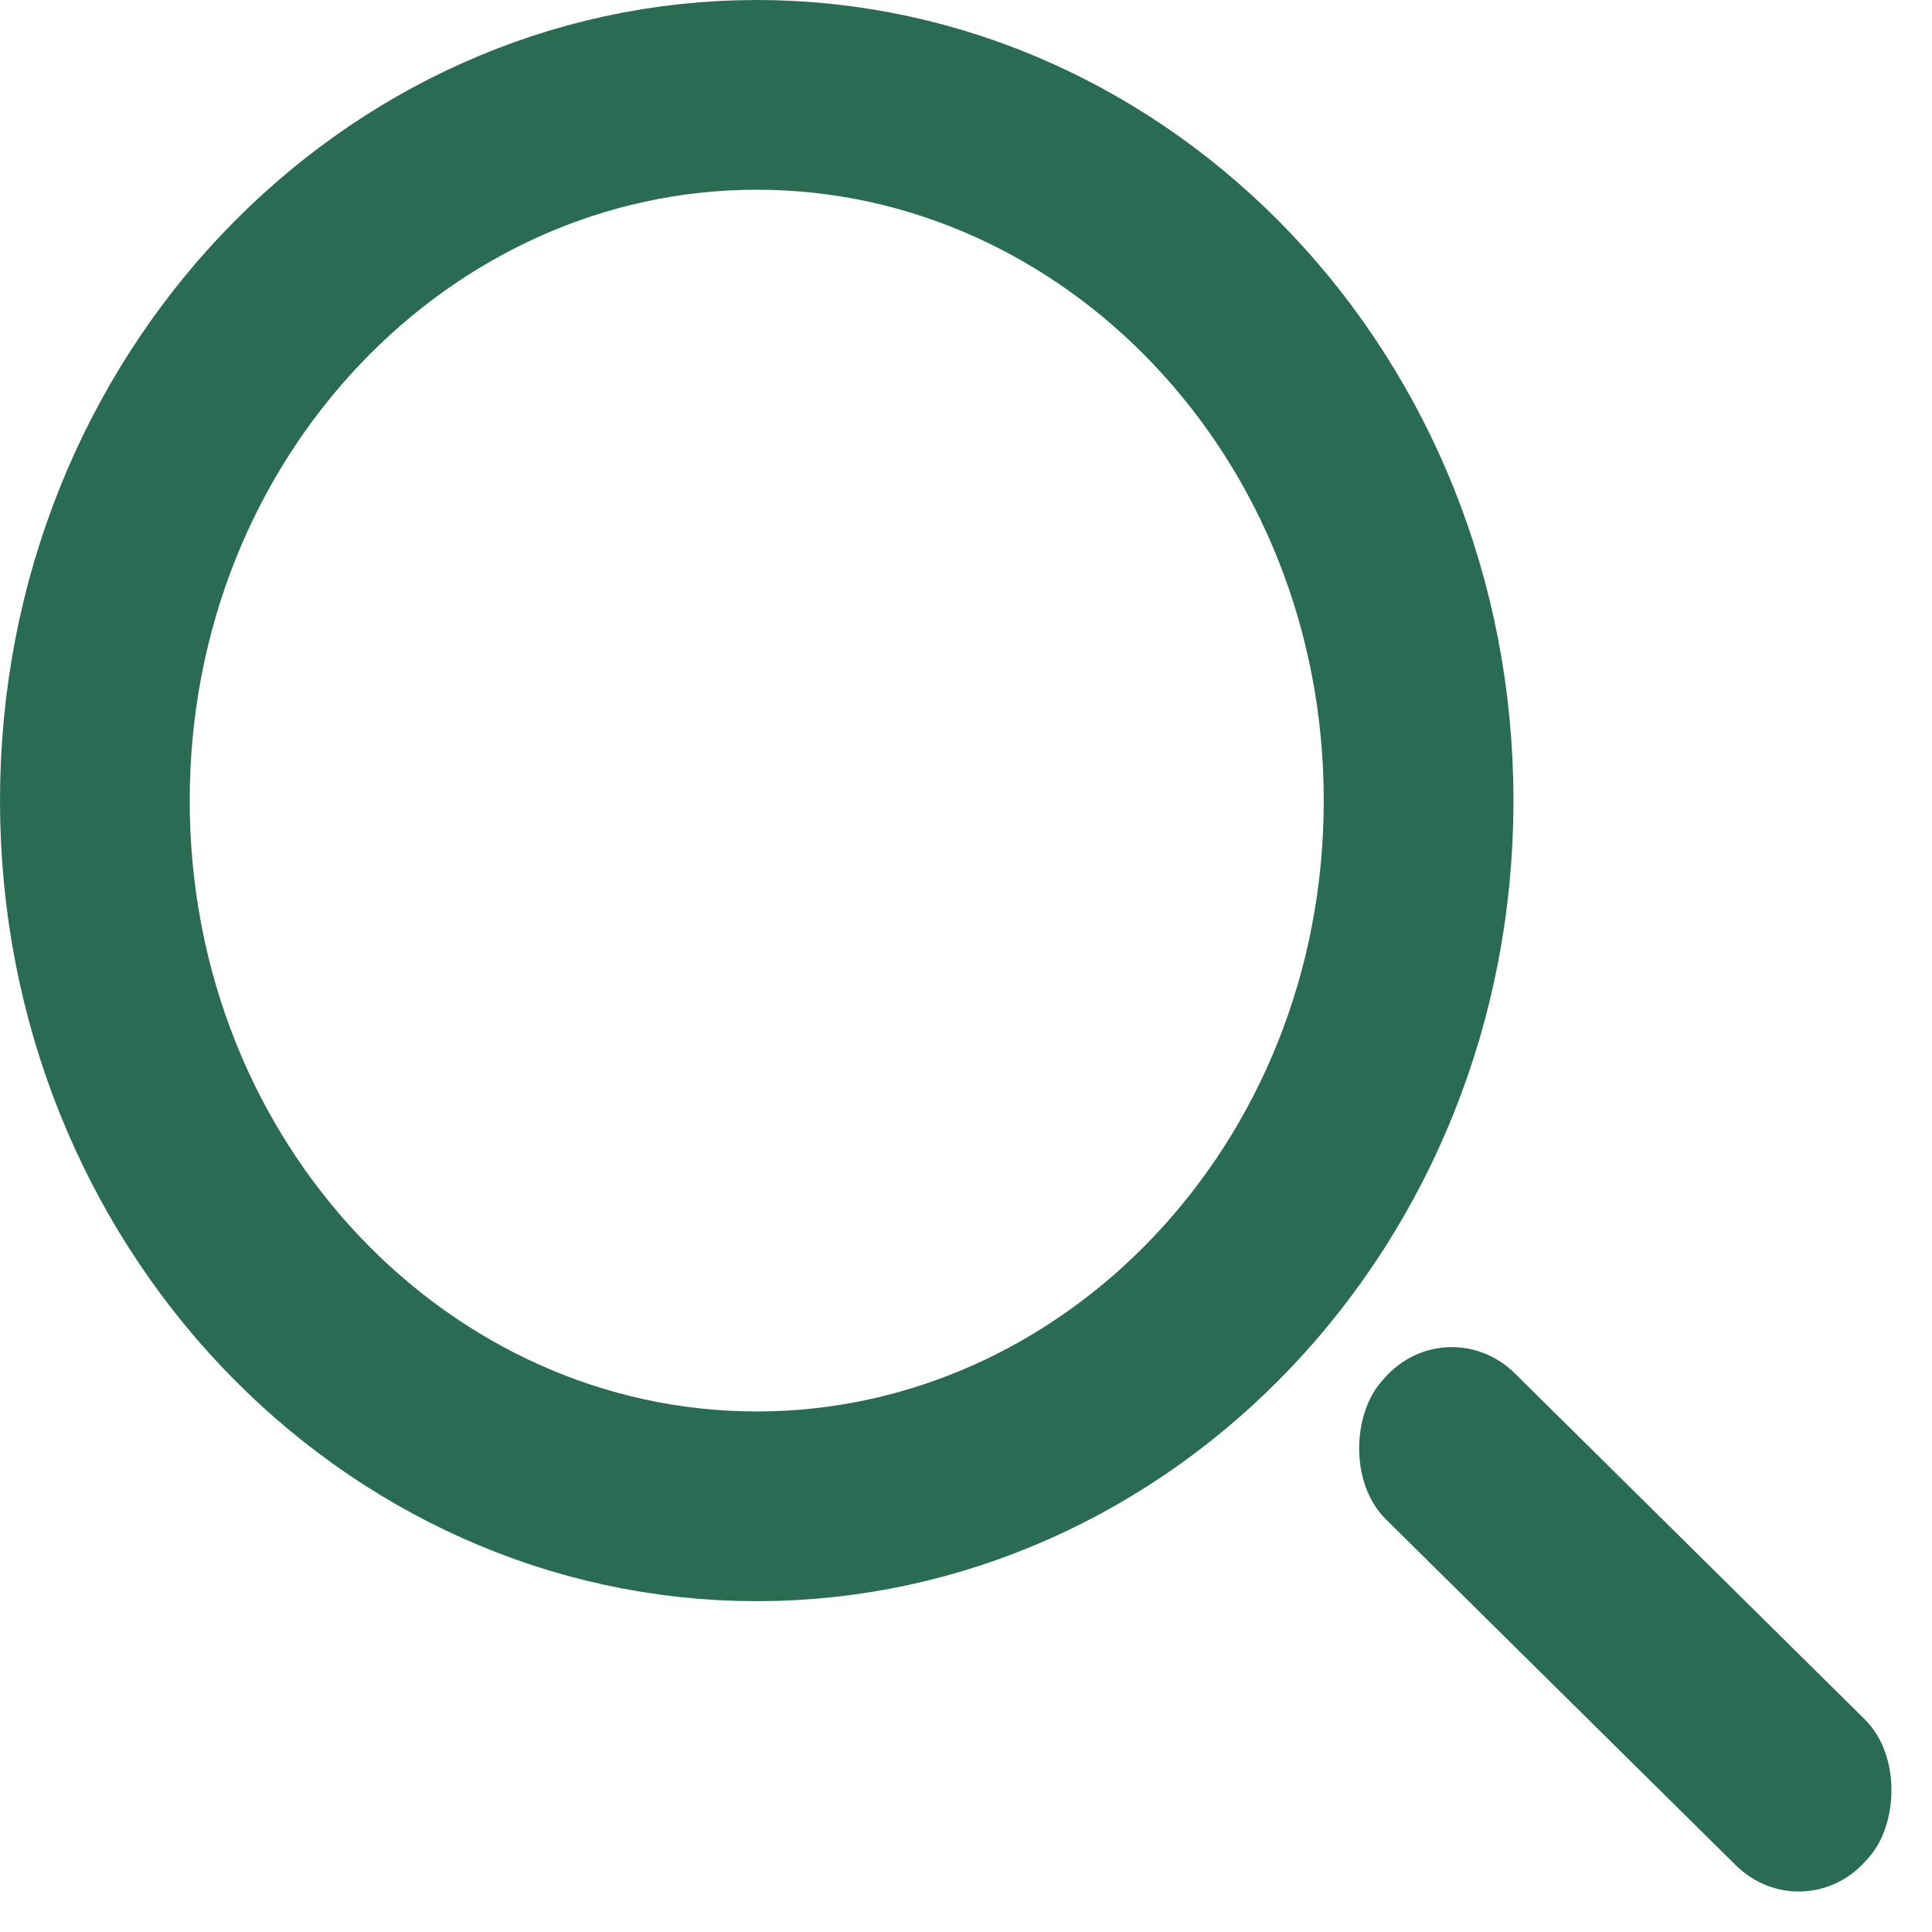 <svg width="30" height="30" viewBox="0 0 30 30" fill="none" xmlns="http://www.w3.org/2000/svg">
<path d="M22.028 12.432C22.028 18.564 17.349 23.39 11.751 23.39C6.152 23.39 1.473 18.564 1.473 12.432C1.473 6.3 6.152 1.473 11.751 1.473C17.349 1.473 22.028 6.3 22.028 12.432Z" stroke="#296C53" stroke-width="2.946"/>
<rect width="10.582" height="3.025" rx="1.473" transform="matrix(0.711 0.703 -0.662 0.749 22.477 20.292)" fill="#296C53"/>
</svg>
